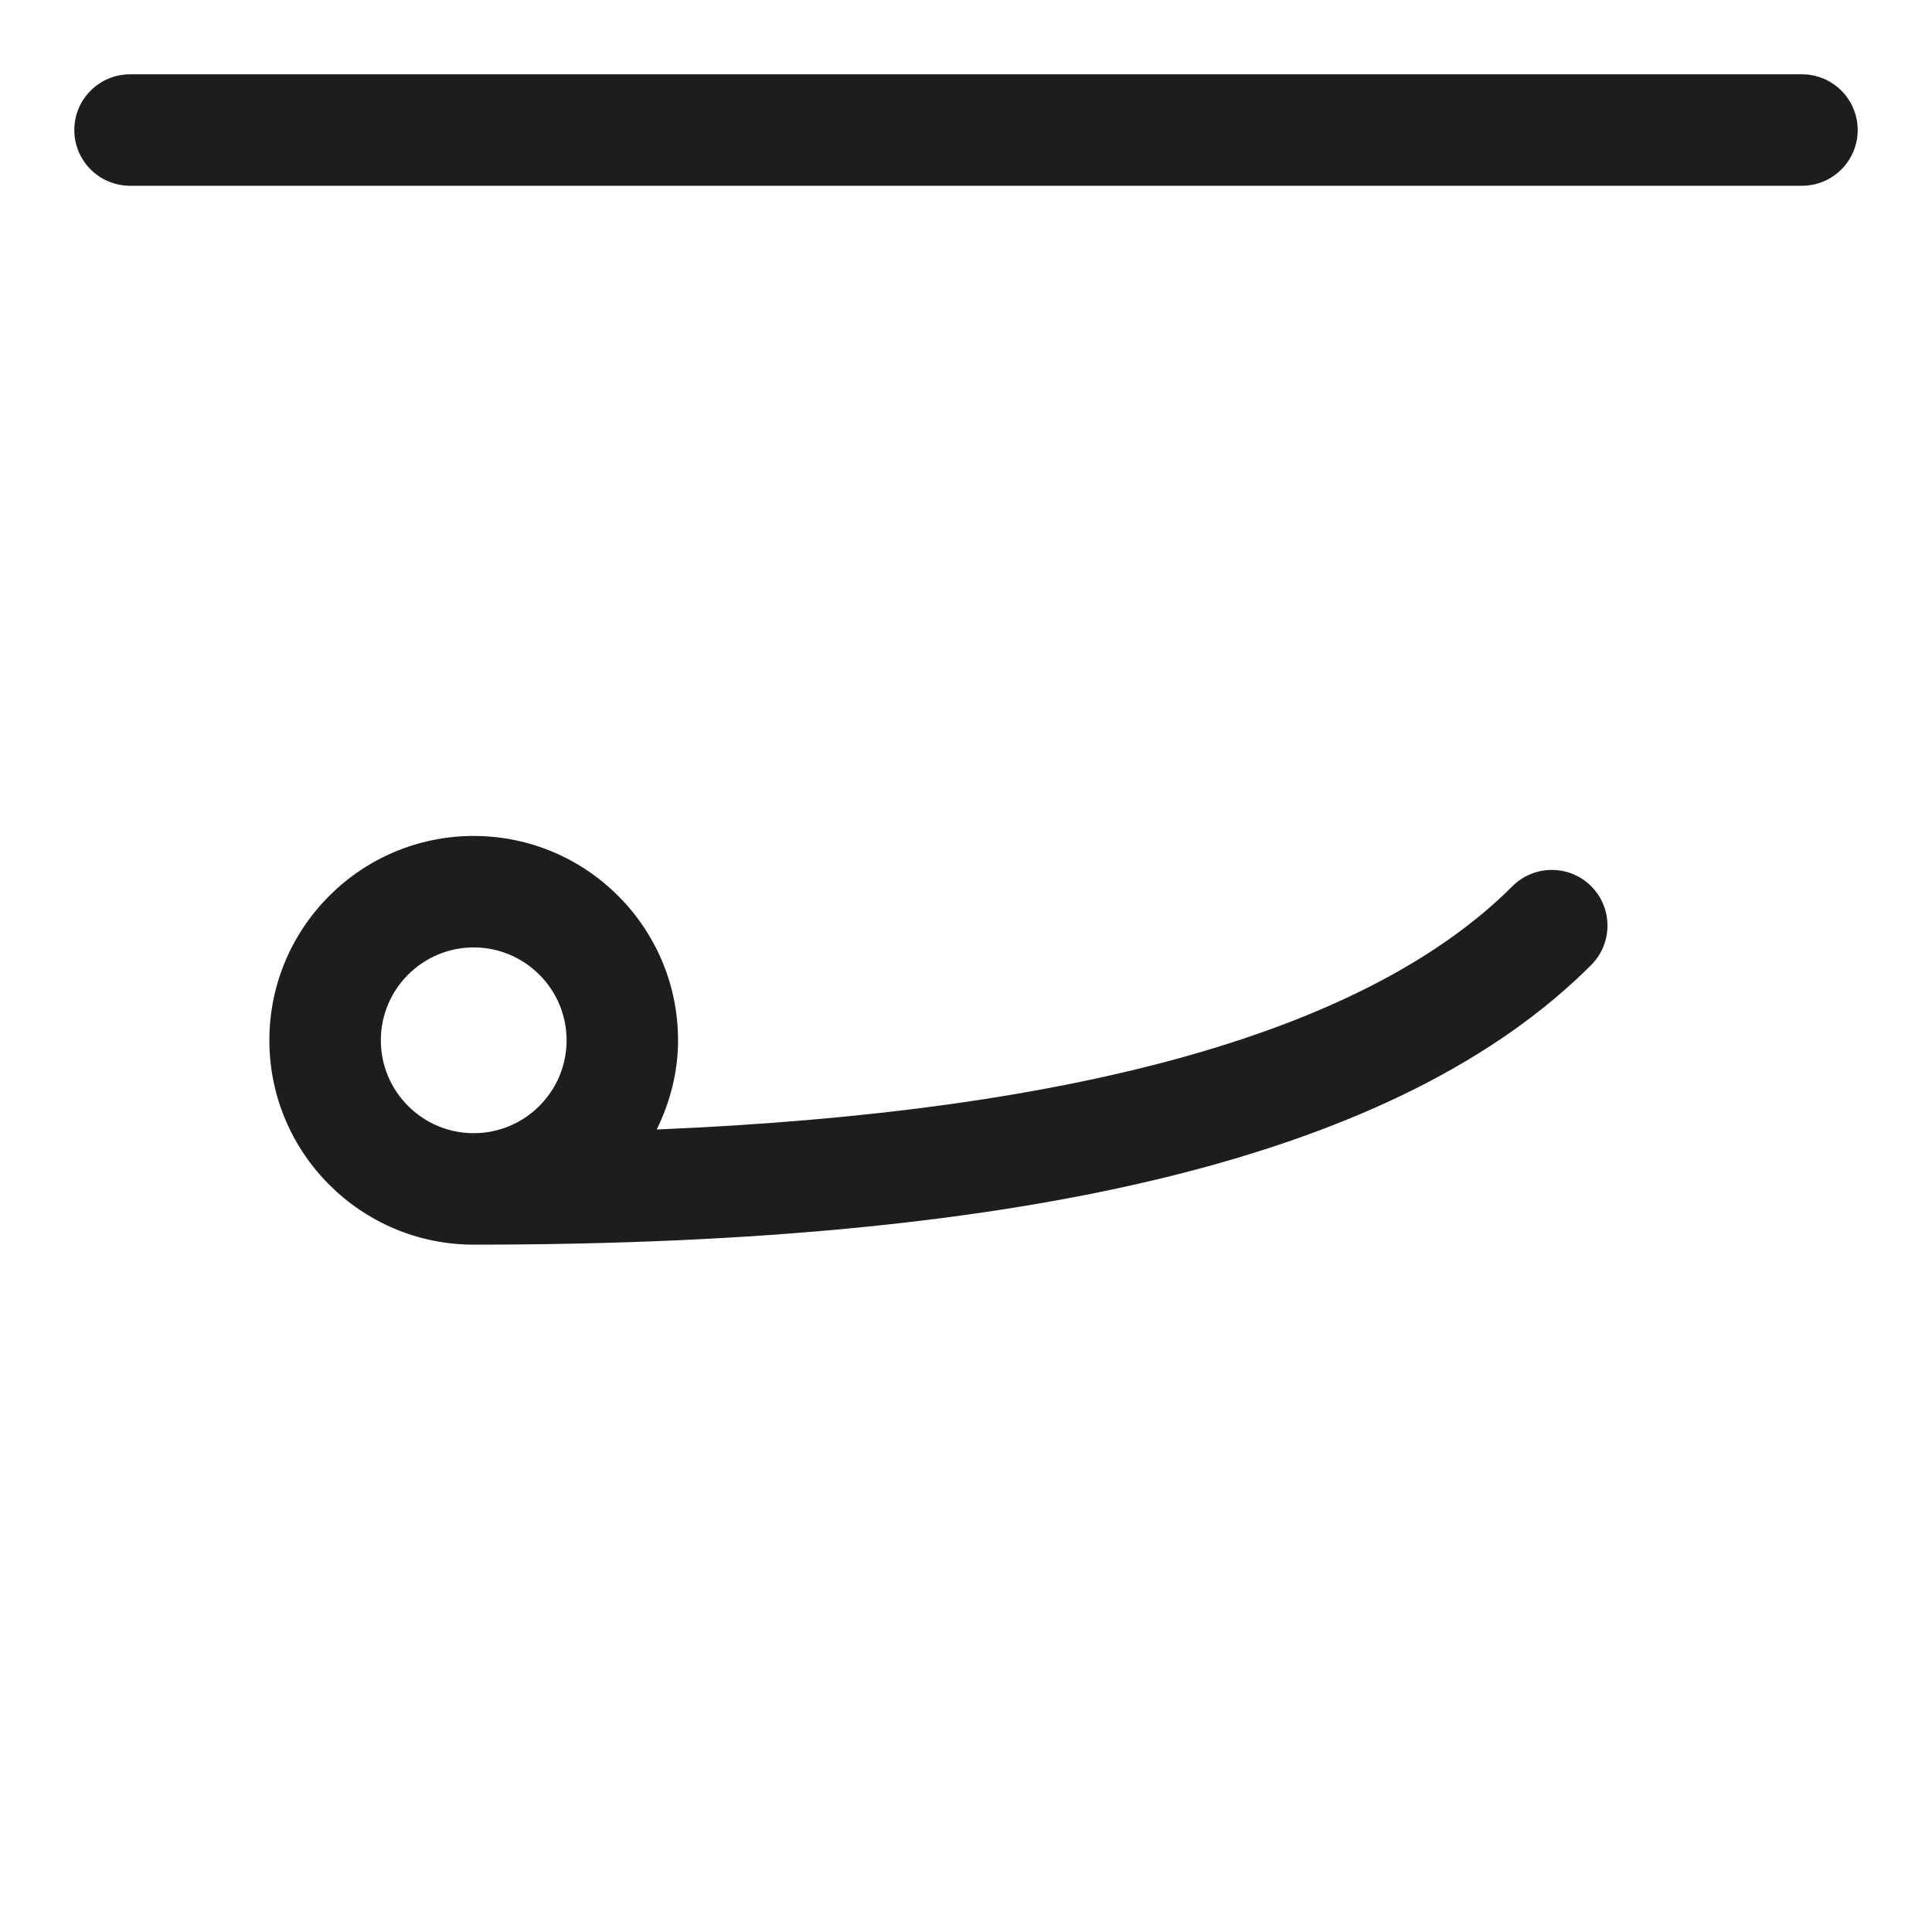 <?xml version="1.0" ?><!DOCTYPE svg  PUBLIC '-//W3C//DTD SVG 1.1//EN'  'http://www.w3.org/Graphics/SVG/1.1/DTD/svg11.dtd'><svg enable-background="new 0 0 26 26" id="Слой_1" version="1.1" viewBox="0 0 26 26" xml:space="preserve" xmlns="http://www.w3.org/2000/svg" xmlns:xlink="http://www.w3.org/1999/xlink"><g><path d="M24.25,1H1.75C1.336,1,1,1.336,1,1.75S1.336,2.5,1.75,2.5h22.5   C24.664,2.5,25,2.164,25,1.75S24.664,1,24.25,1z" fill="#1D1D1B"/><path d="M20.353,11.927c-1.938,1.938-5.807,3.036-11.515,3.273   C9.016,14.836,9.125,14.432,9.125,14c0-1.517-1.233-2.75-2.75-2.75s-2.75,1.233-2.75,2.75   s1.233,2.75,2.75,2.75c7.588,0,12.507-1.231,15.038-3.763   c0.293-0.293,0.293-0.768,0-1.061C21.12,11.634,20.646,11.634,20.353,11.927z    M5.125,14c0-0.689,0.561-1.25,1.25-1.25s1.25,0.561,1.25,1.25s-0.561,1.25-1.25,1.25S5.125,14.689,5.125,14z" fill="#1D1D1B"/></g></svg>
